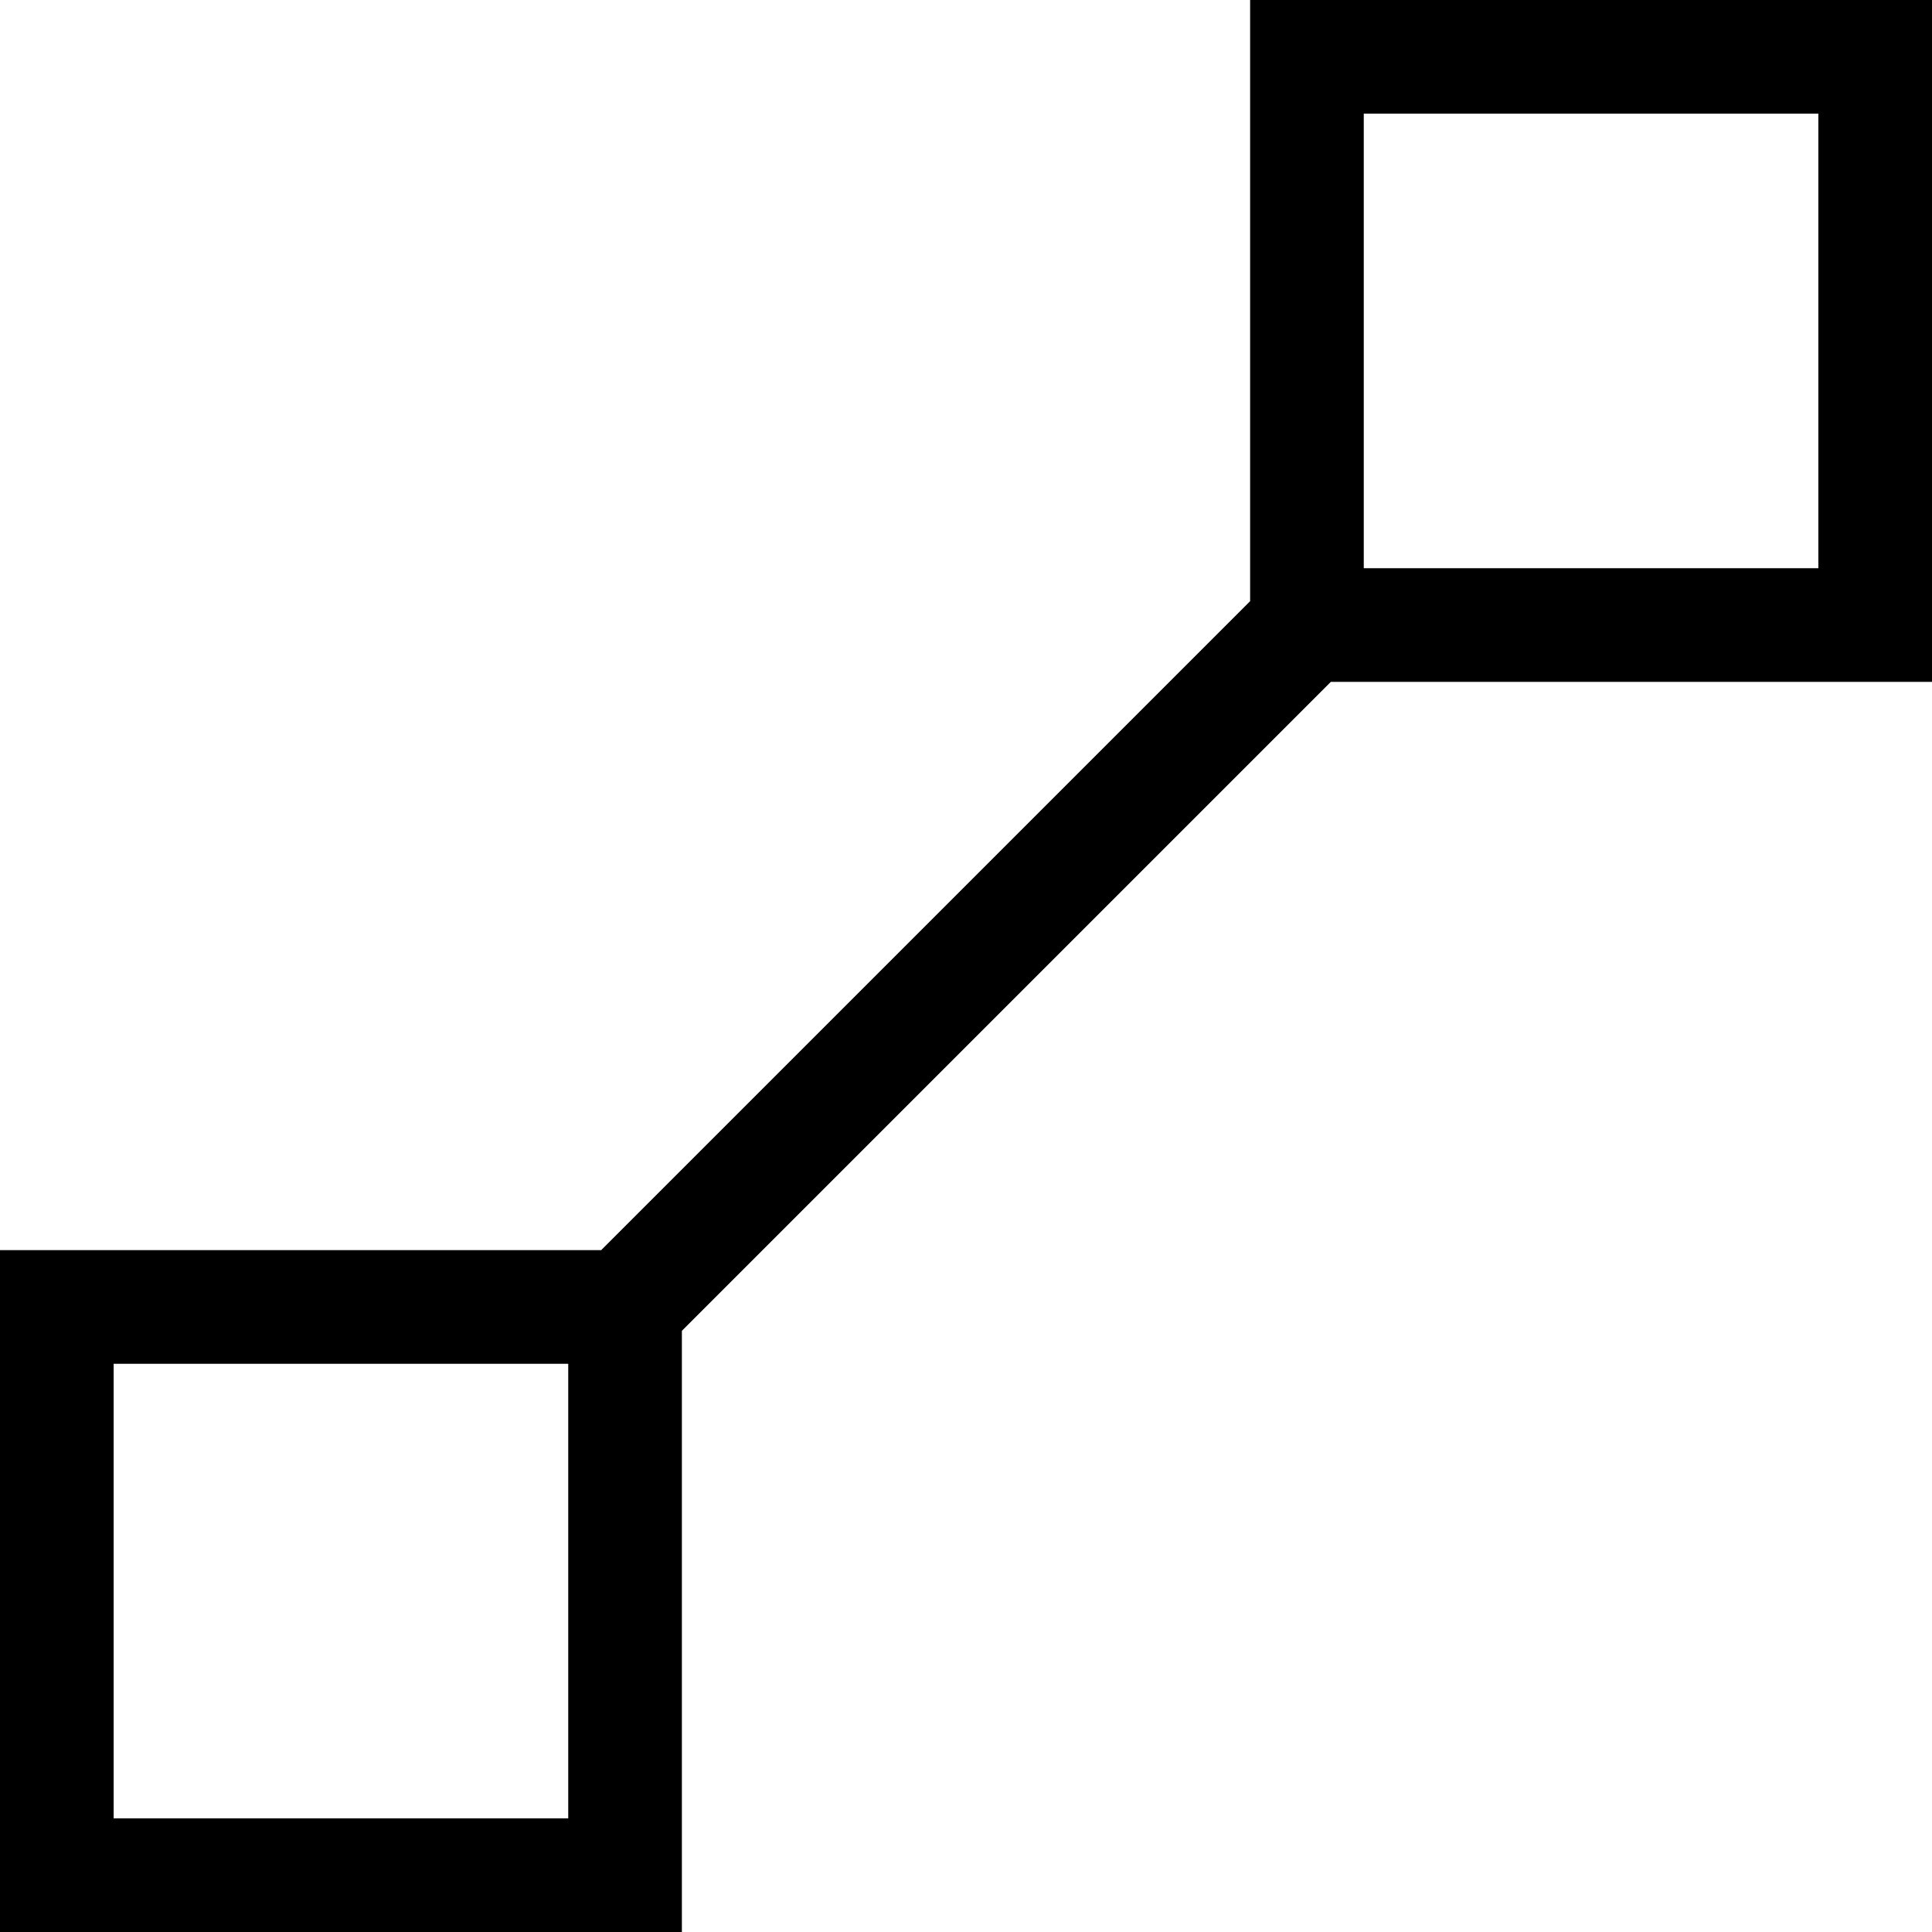 <svg xmlns="http://www.w3.org/2000/svg" viewBox="0 0 17 17"><g id="Layer_2" data-name="Layer 2"><g id="Layer_1-2" data-name="Layer 1"><path d="M17,6V0H11V5.29L5.29,11H0v6H6V11.71L11.71,6ZM12,1h4V5H12ZM5,16H1V12H5Z"/></g></g></svg>